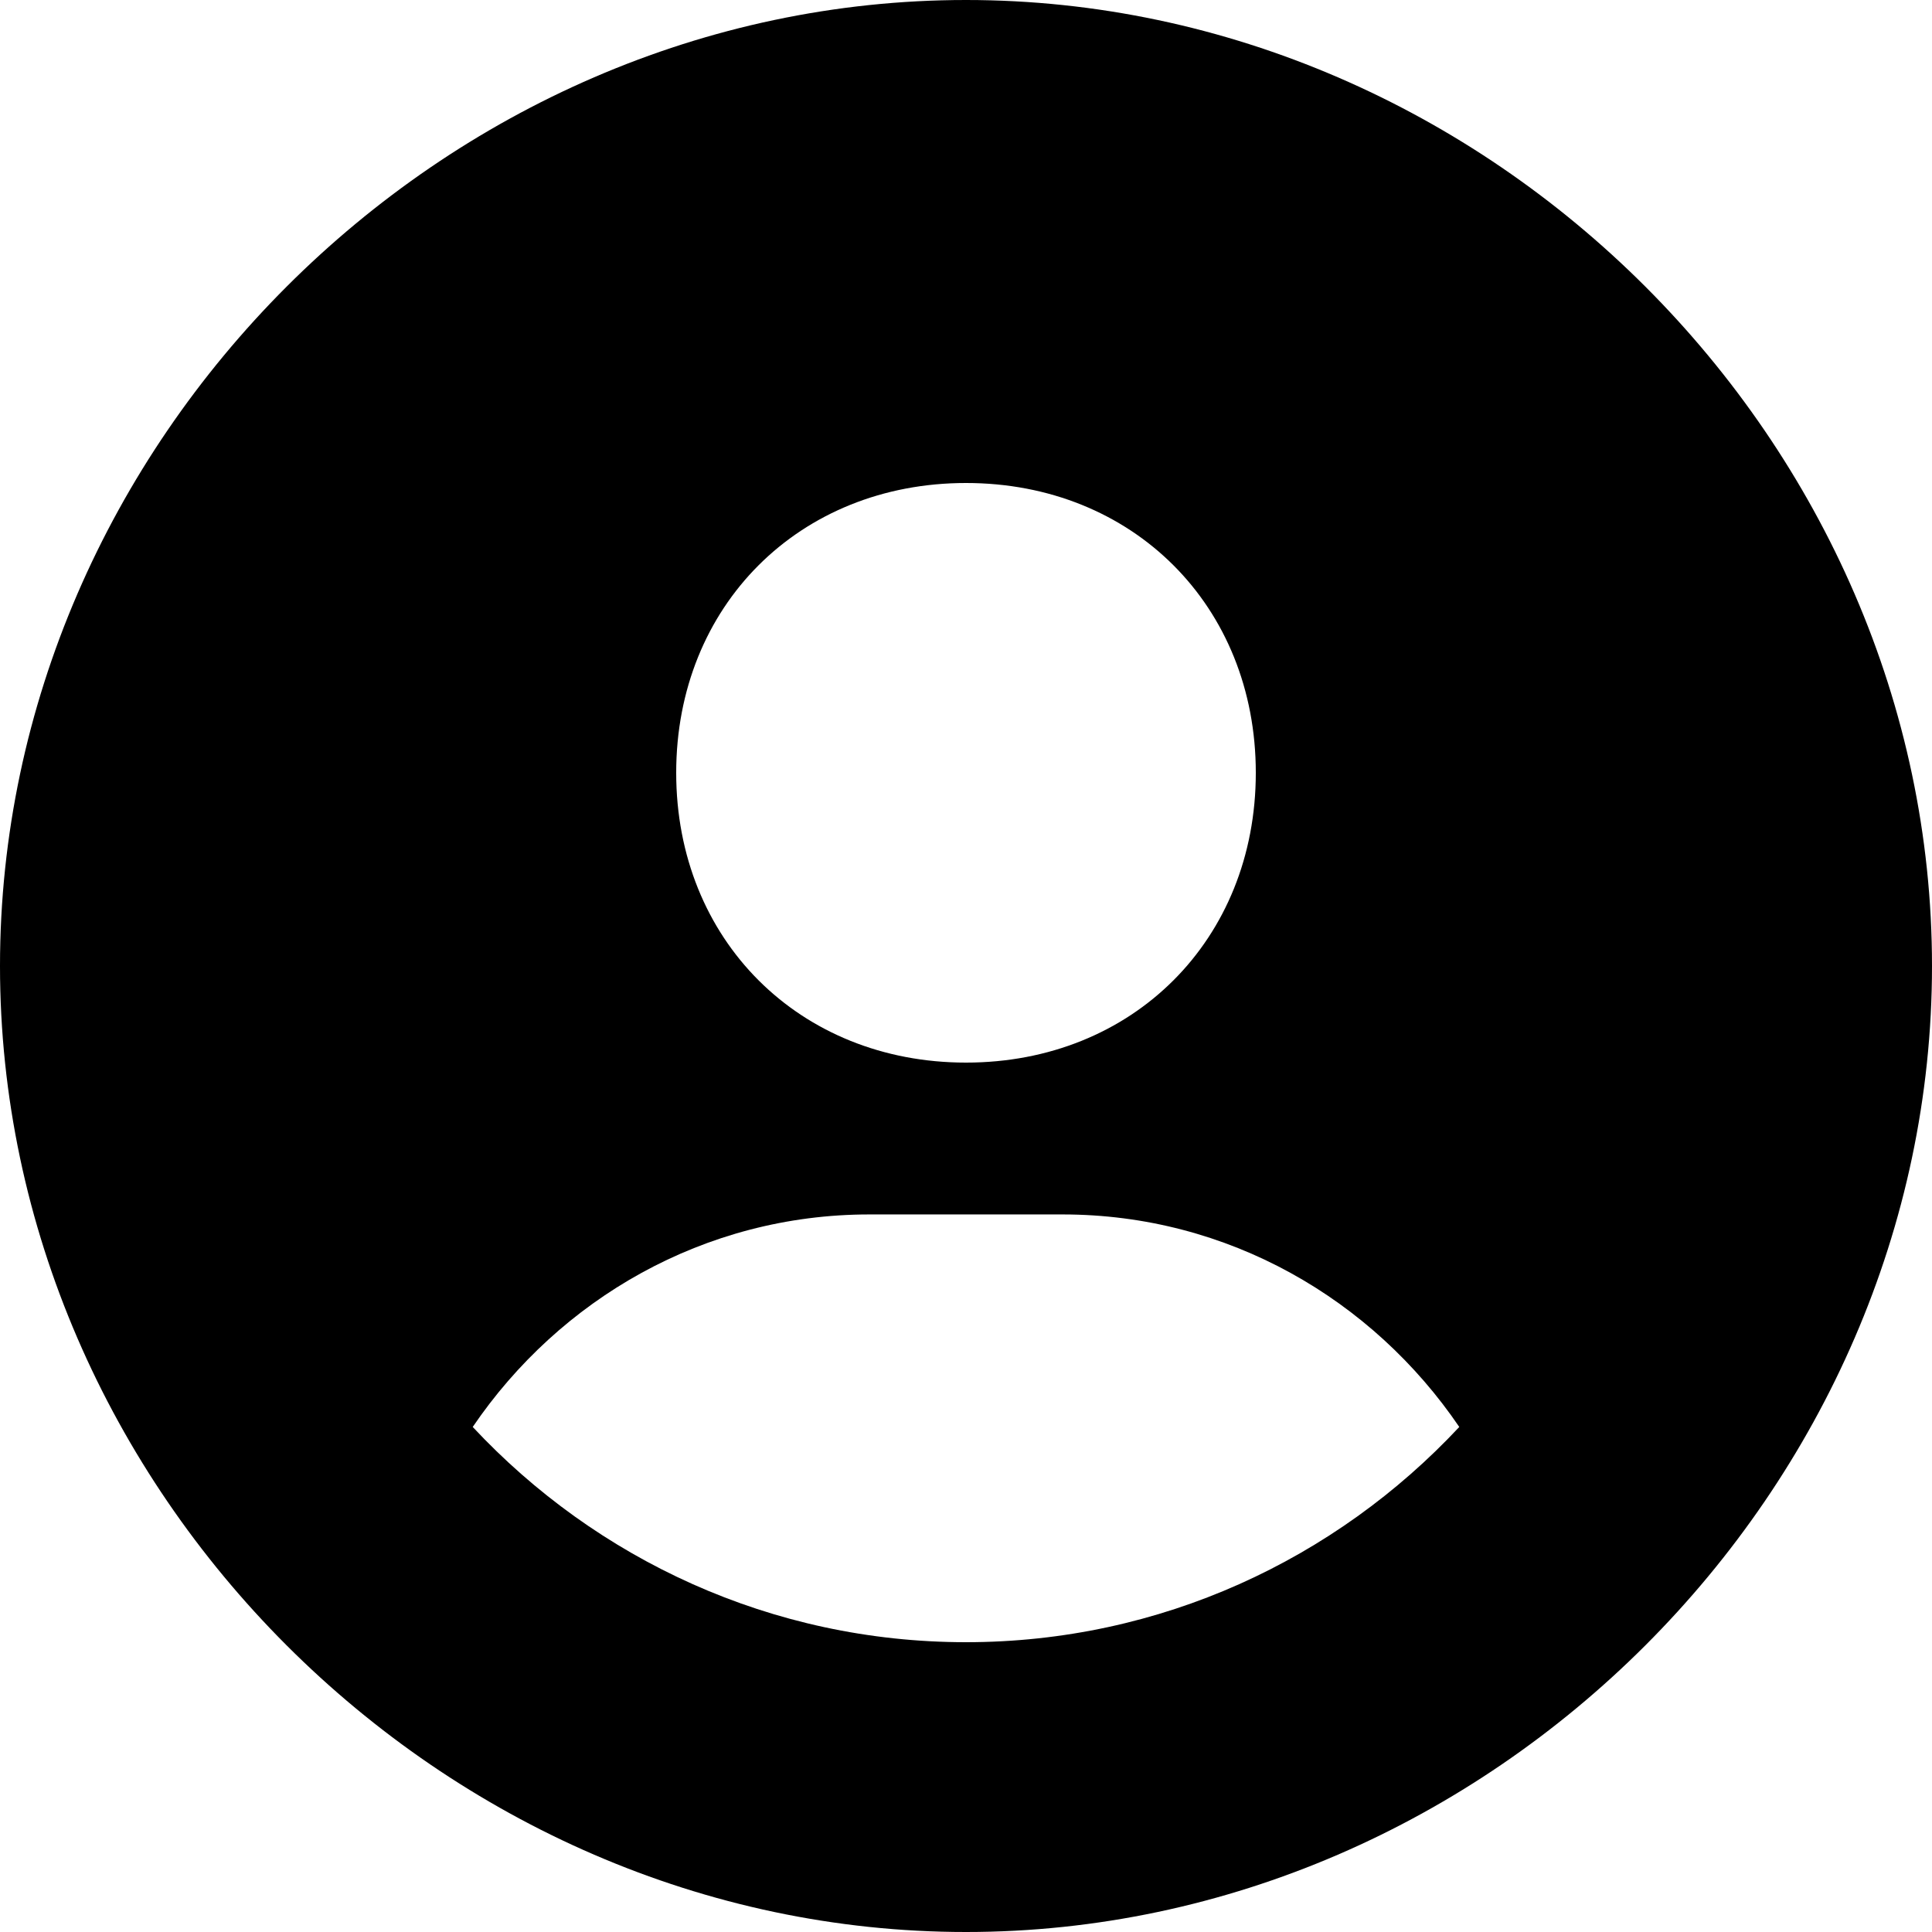 <svg width="22" height="22" viewBox="0 0 22 22" fill="none" xmlns="http://www.w3.org/2000/svg">
<path d="M11 0C5.037 0 0 5.037 0 11C0 16.963 5.037 22 11 22C16.963 22 22 16.963 22 11C22 5.037 16.963 0 11 0ZM11 5.5C12.9 5.5 14.3 6.899 14.3 8.8C14.3 10.701 12.9 12.1 11 12.1C9.101 12.1 7.7 10.701 7.7 8.8C7.7 6.899 9.101 5.5 11 5.5ZM5.383 16.249C6.37 14.797 8.016 13.829 9.9 13.829H12.1C13.985 13.829 15.63 14.797 16.617 16.249C15.211 17.754 13.216 18.7 11 18.7C8.784 18.7 6.789 17.754 5.383 16.249Z" fill="black"/>
</svg>
